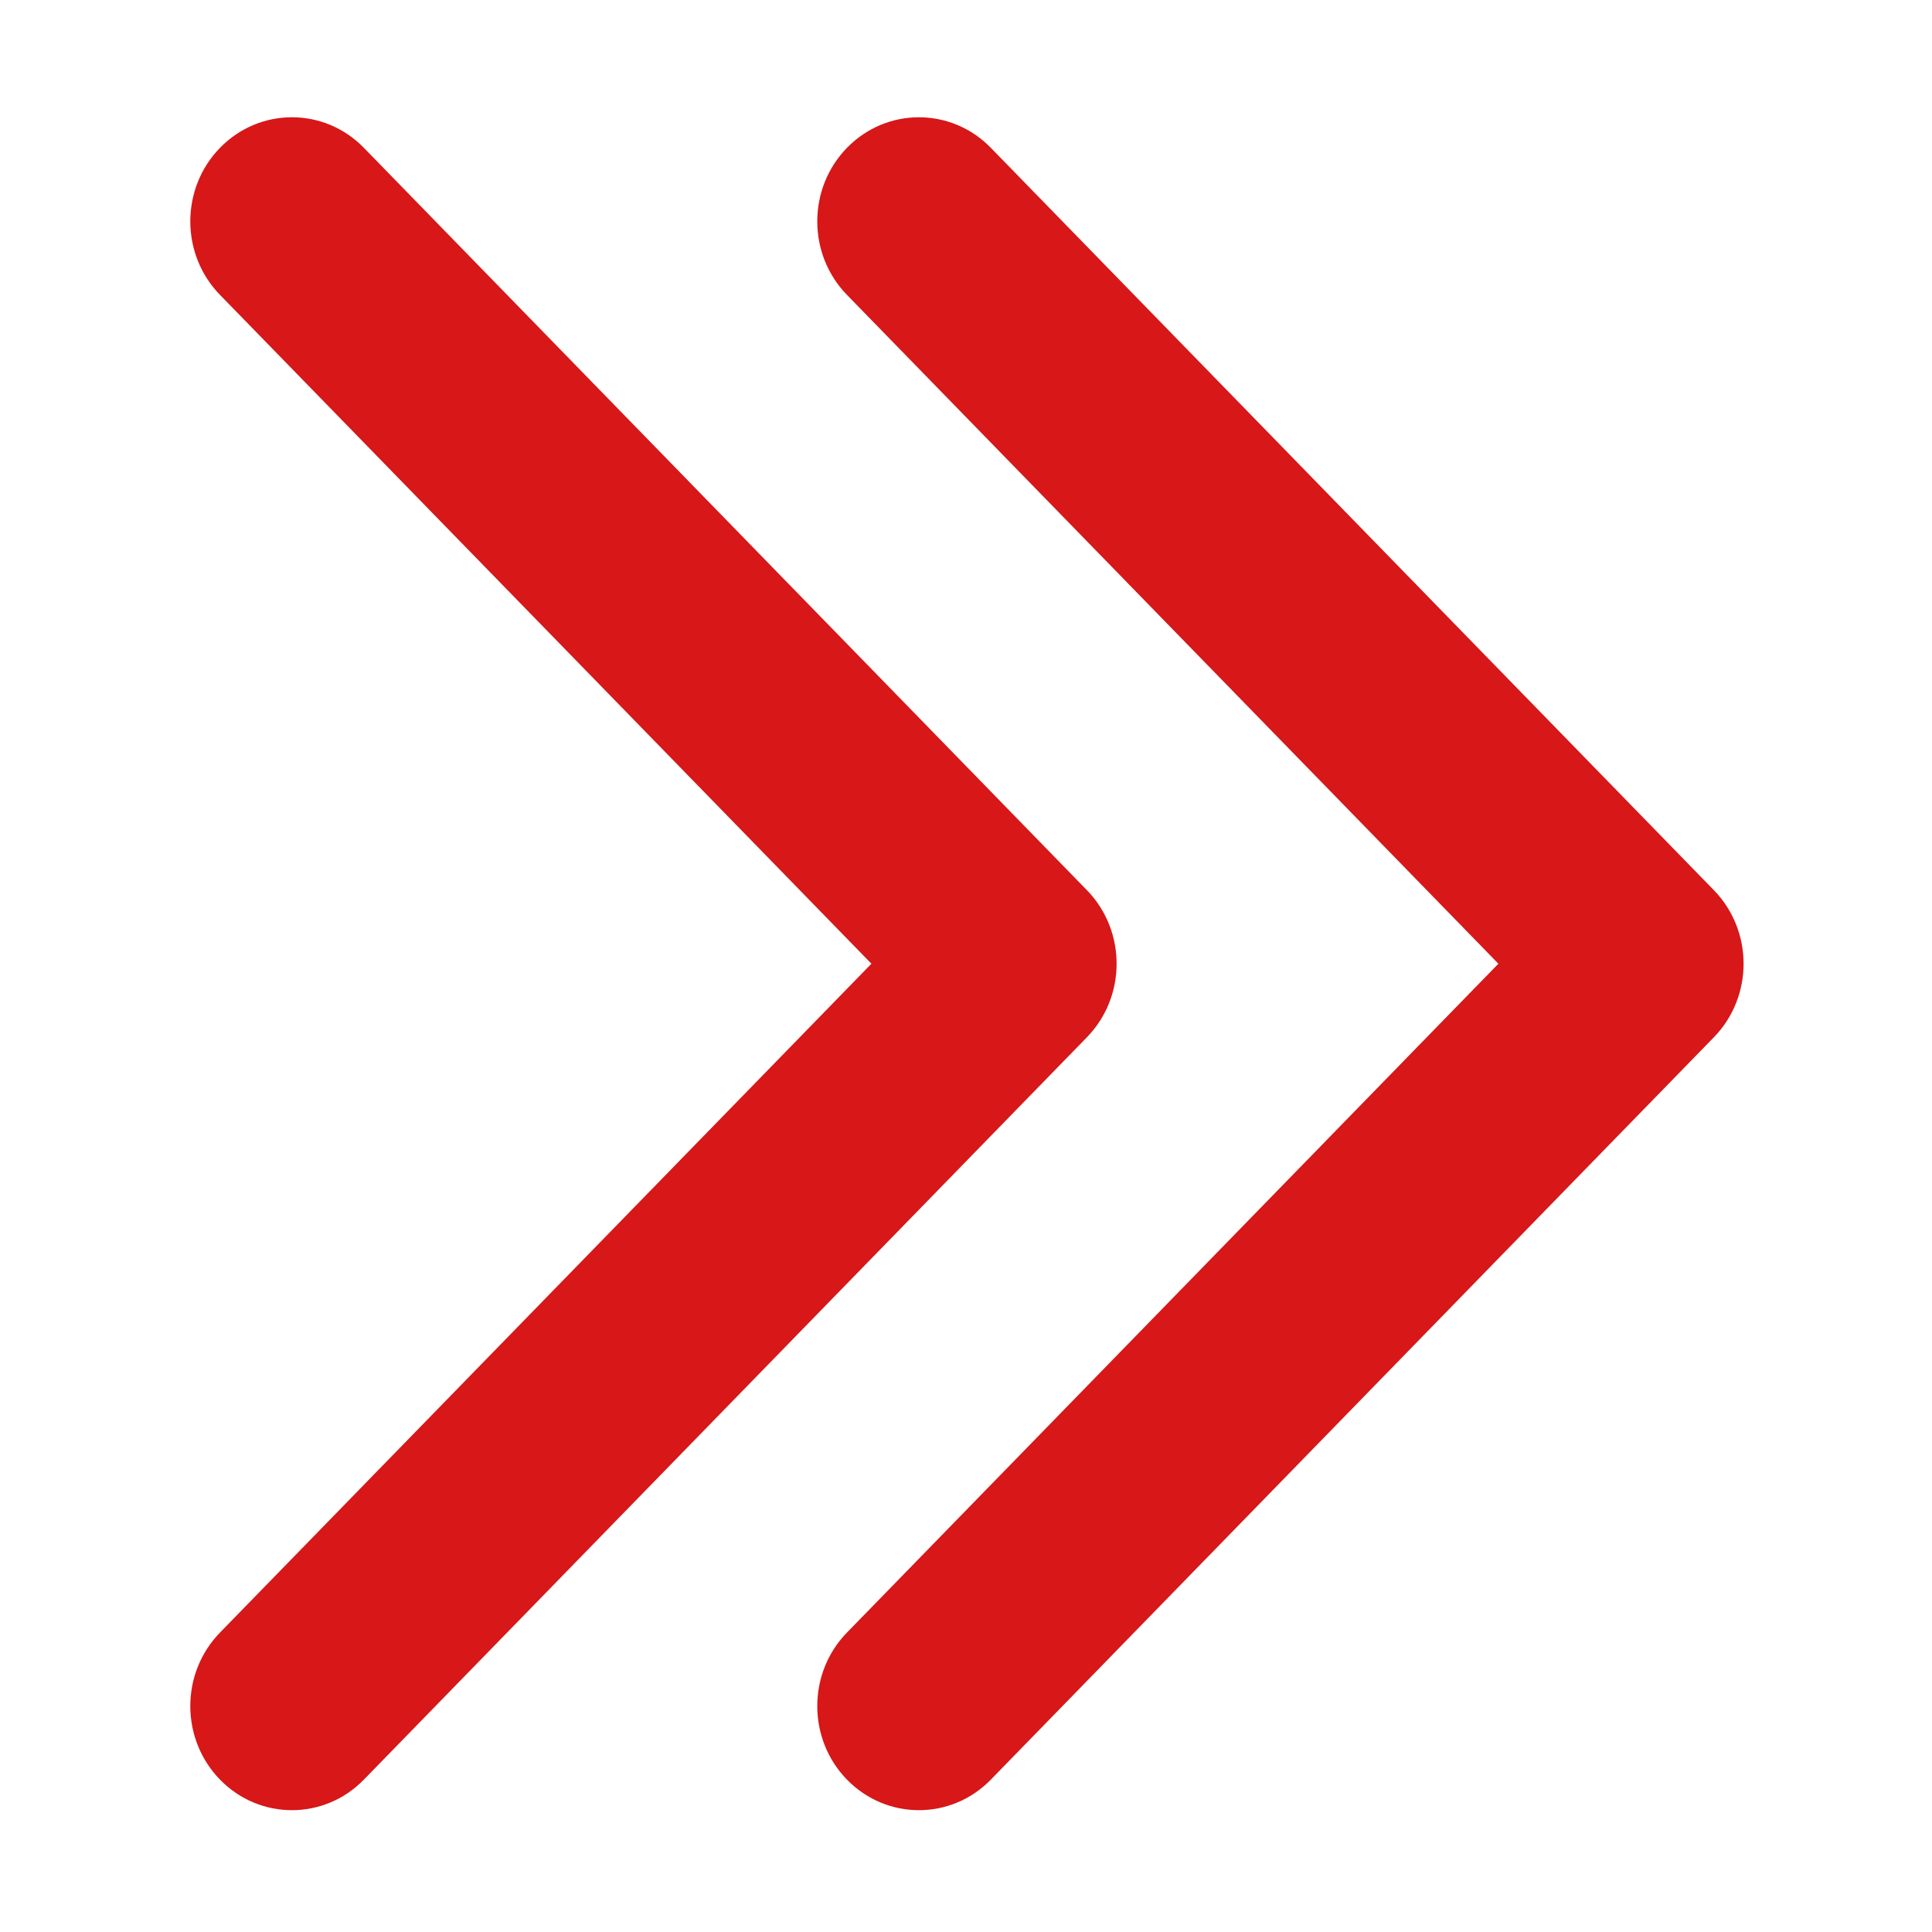 <?xml version="1.0" standalone="no"?><!DOCTYPE svg PUBLIC "-//W3C//DTD SVG 1.1//EN" "http://www.w3.org/Graphics/SVG/1.1/DTD/svg11.dtd"><svg t="1498312864968" class="icon" style="" viewBox="0 0 1024 1024" version="1.1" xmlns="http://www.w3.org/2000/svg" p-id="3450" xmlns:xlink="http://www.w3.org/1999/xlink" width="200" height="200"><defs><style type="text/css"></style></defs><path d="M576.049 549.803c21.034-21.544 21.034-56.478 0-78.026l-383.229-393.466c-21.036-21.546-55.142-21.546-76.179 0s-21.037 56.48 0 78.026l345.23 354.454-345.23 354.454c-21.037 21.549-21.037 56.482 0 78.028 21.036 21.547 55.142 21.547 76.179 0l383.228-393.467zM448.949 156.337l345.23 354.454-345.23 354.454c-21.037 21.549-21.037 56.482 0 78.028 21.036 21.547 55.142 21.547 76.179 0l383.228-393.468c21.034-21.544 21.034-56.478 0-78.026l-383.229-393.466c-21.036-21.546-55.142-21.546-76.179 0-21.036 21.547-21.037 56.482 0 78.026z" p-id="3451" fill="#d71718"></path></svg>